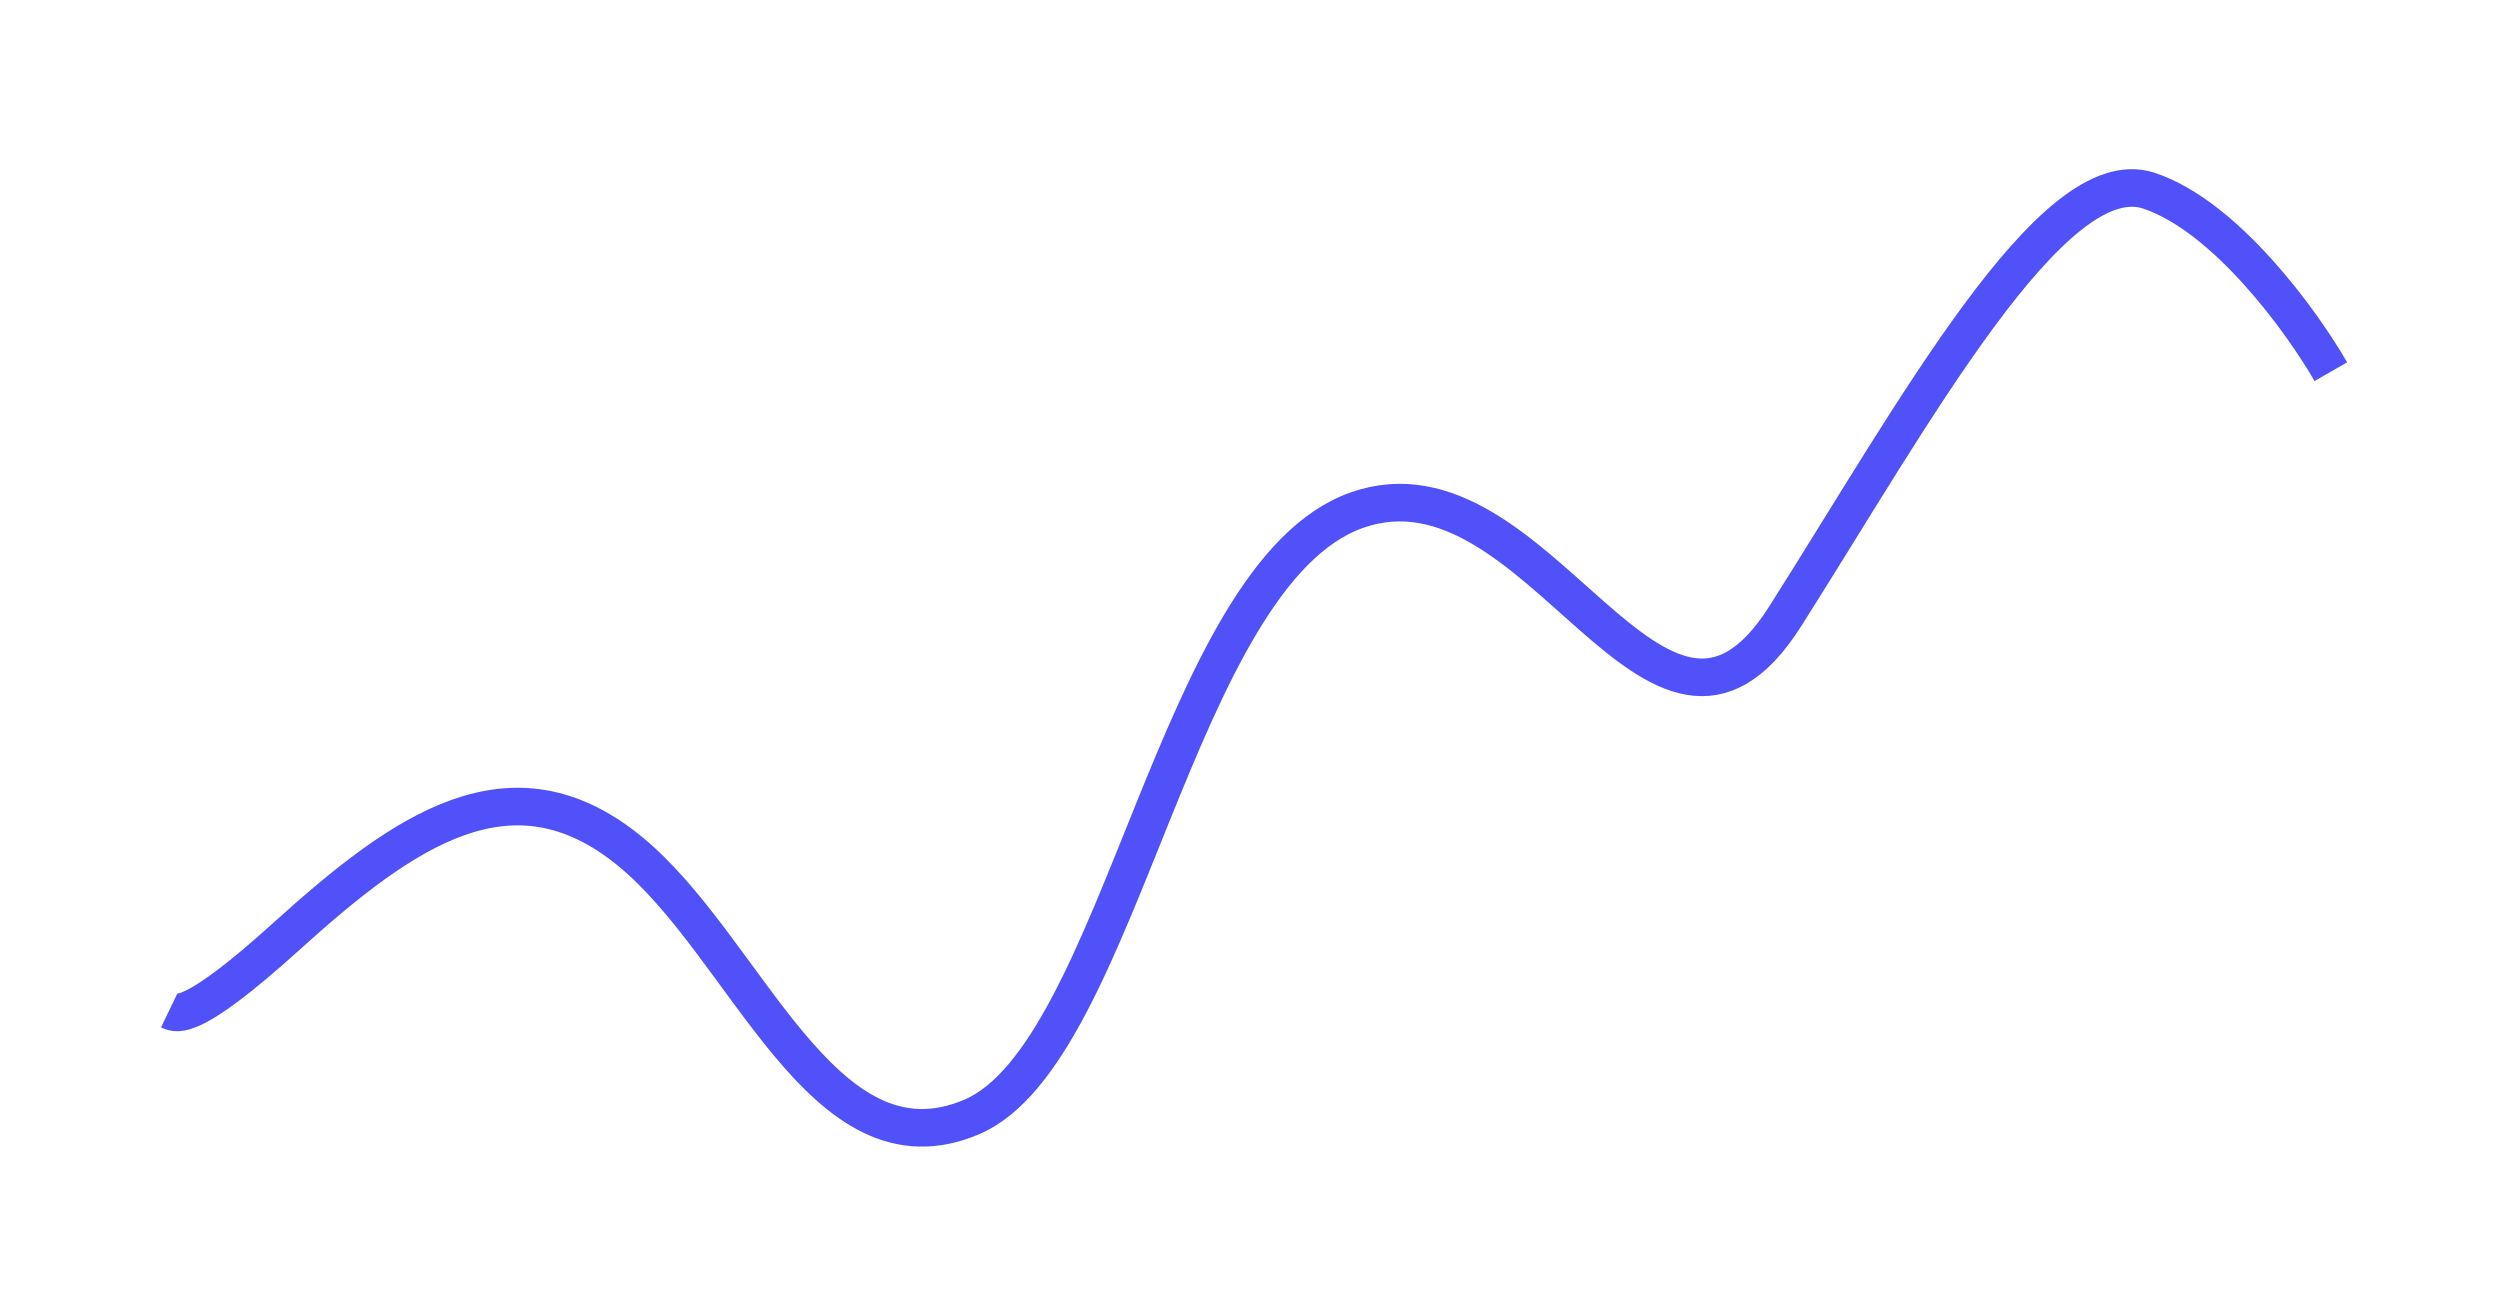 <svg width="133" height="69" viewBox="0 0 133 69" fill="none" xmlns="http://www.w3.org/2000/svg">
<g id="Vector 3" filter="url(#filter0_d_2_54)">
<path d="M9 46.757C9.432 46.965 10.252 47.324 15.262 42.792C21.525 37.129 27.218 33.164 33.48 38.261C39.743 43.359 43.728 55.82 51.698 52.421C59.668 49.023 62.515 23.535 72.193 20.137C81.871 16.738 88.134 36.562 94.965 25.801C101.797 15.039 109.198 1.446 114.322 3.145C118.421 4.504 122.482 10.13 124 12.774" stroke="#5051F9" stroke-width="2"/>
</g>
<defs>
<filter id="filter0_d_2_54" x="0.566" y="0.999" width="132.301" height="68.001" filterUnits="userSpaceOnUse" color-interpolation-filters="sRGB">
<feFlood flood-opacity="0" result="BackgroundImageFix"/>
<feColorMatrix in="SourceAlpha" type="matrix" values="0 0 0 0 0 0 0 0 0 0 0 0 0 0 0 0 0 0 127 0" result="hardAlpha"/>
<feOffset dy="7"/>
<feGaussianBlur stdDeviation="4"/>
<feComposite in2="hardAlpha" operator="out"/>
<feColorMatrix type="matrix" values="0 0 0 0 0.314 0 0 0 0 0.318 0 0 0 0 0.976 0 0 0 0.4 0"/>
<feBlend mode="normal" in2="BackgroundImageFix" result="effect1_dropShadow_2_54"/>
<feBlend mode="normal" in="SourceGraphic" in2="effect1_dropShadow_2_54" result="shape"/>
</filter>
</defs>
</svg>

